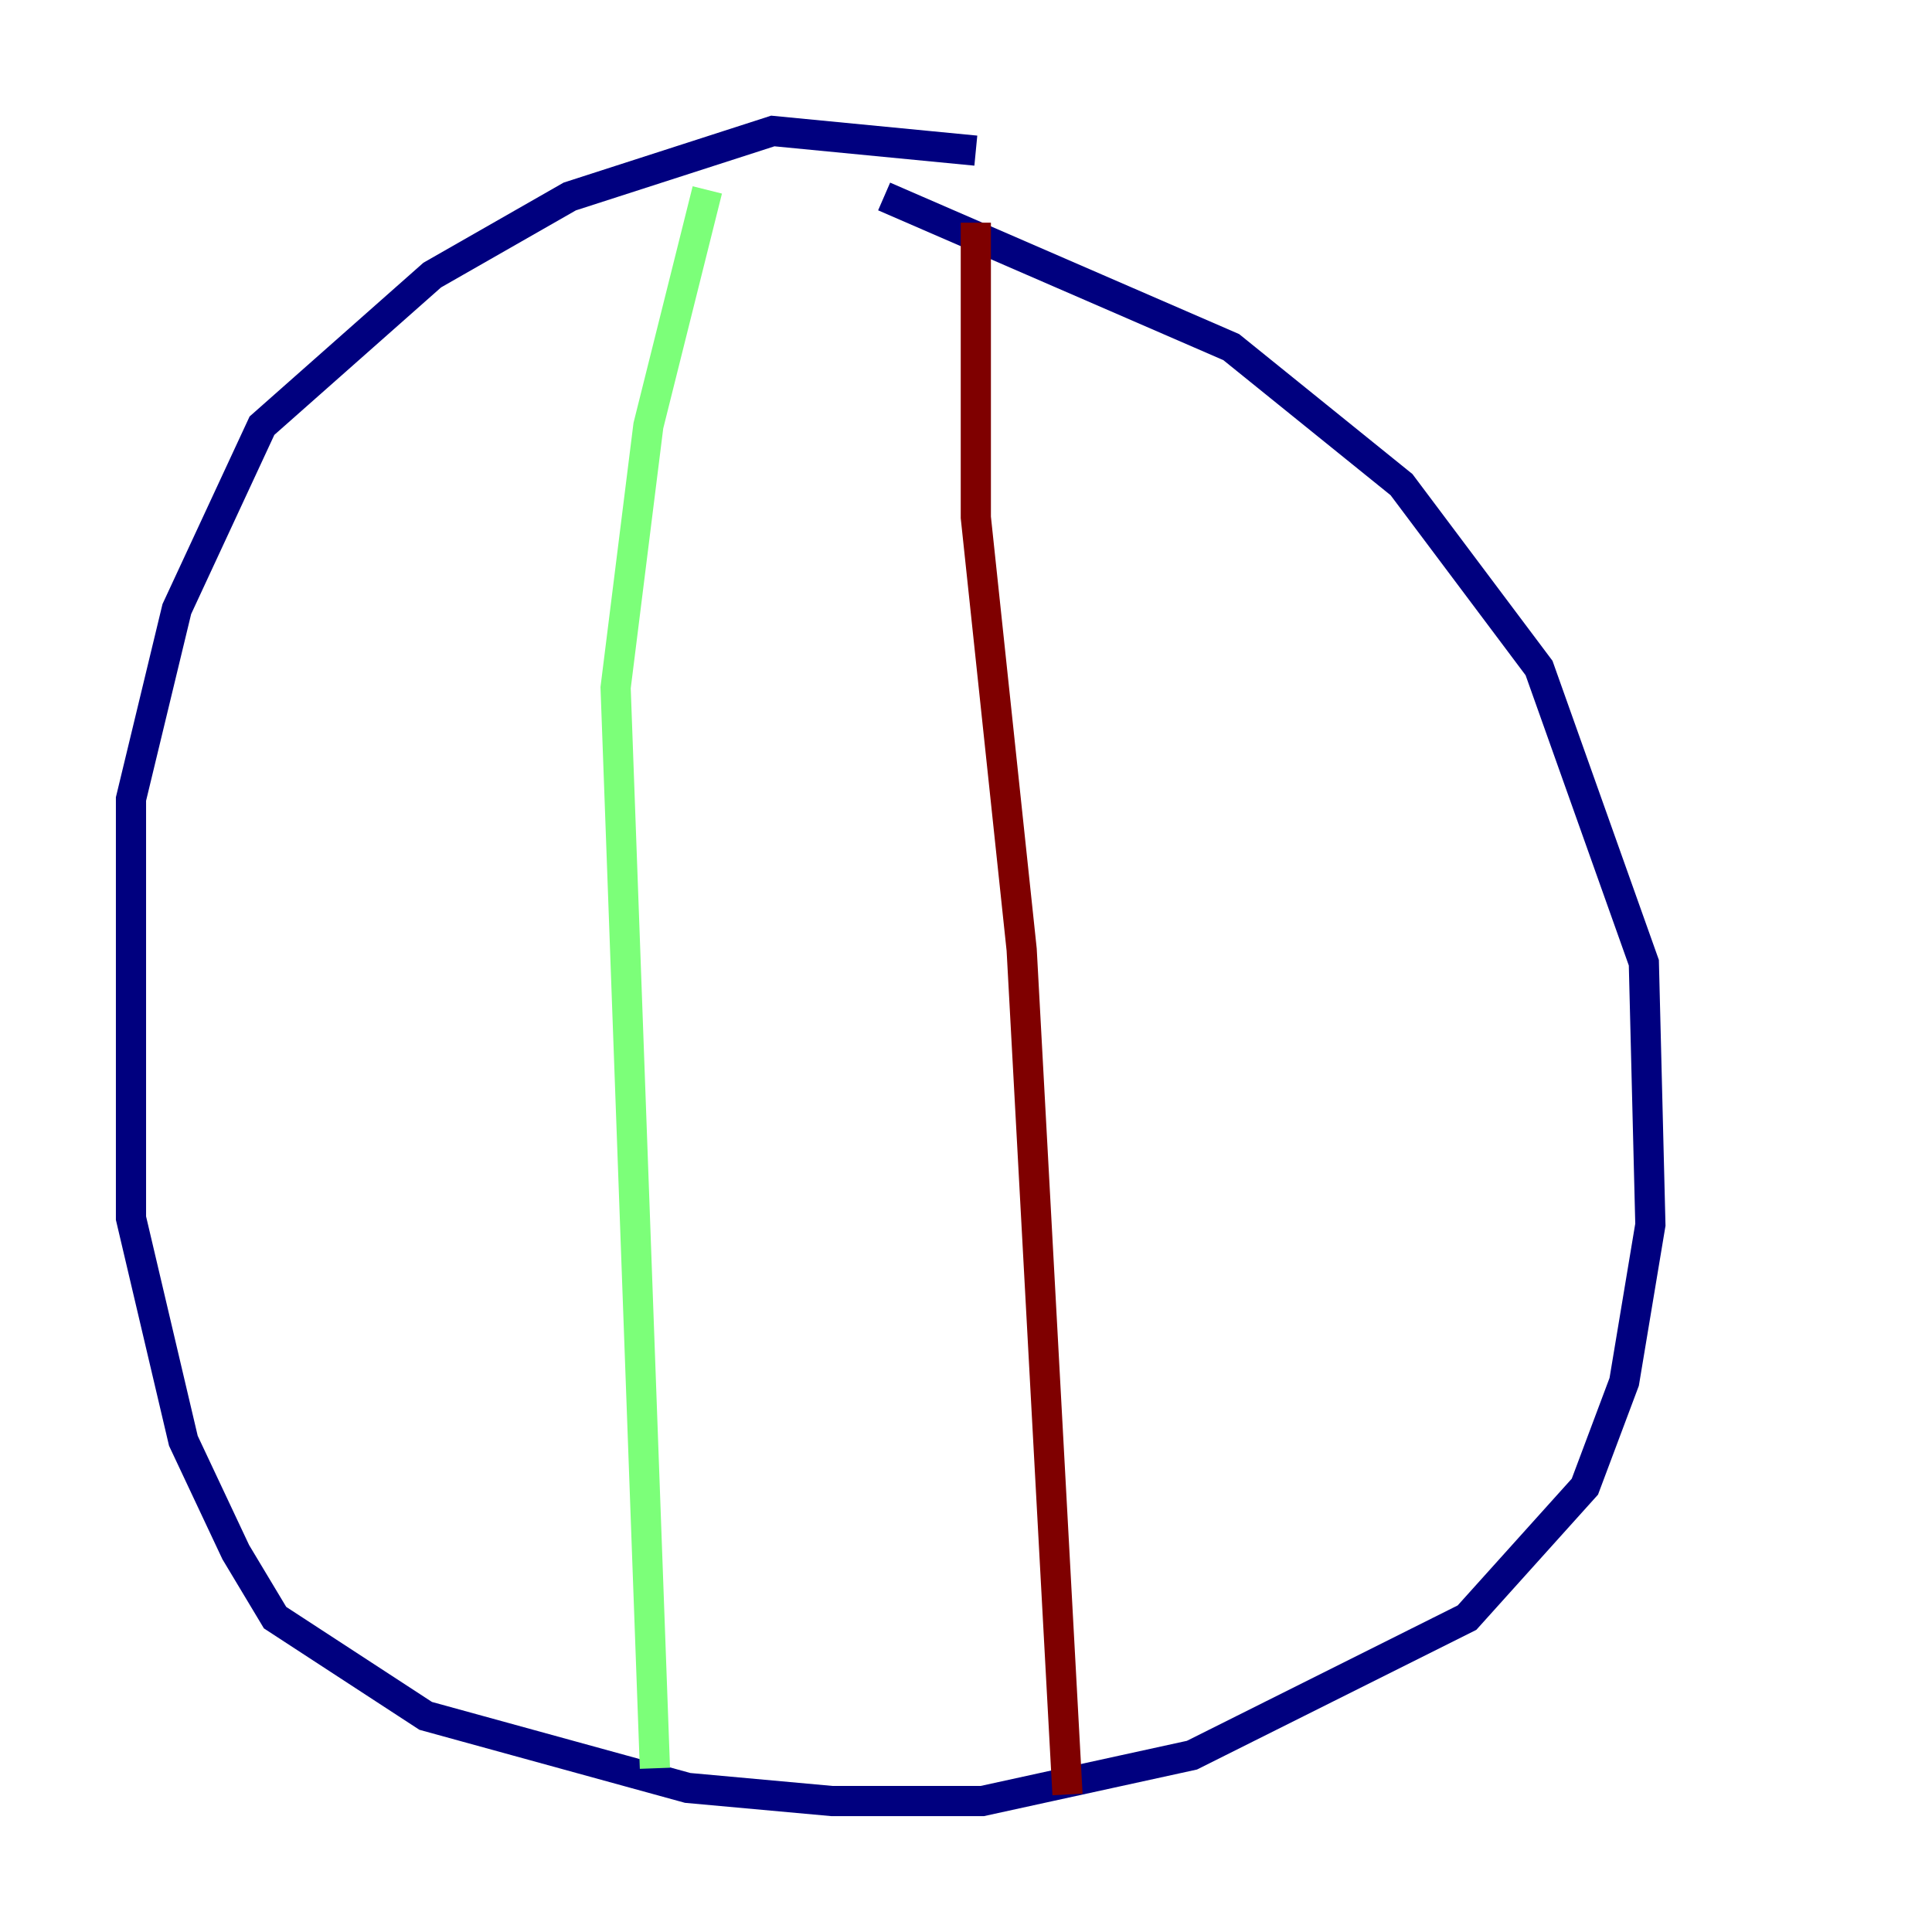 <?xml version="1.0" encoding="utf-8" ?>
<svg baseProfile="tiny" height="128" version="1.2" viewBox="0,0,128,128" width="128" xmlns="http://www.w3.org/2000/svg" xmlns:ev="http://www.w3.org/2001/xml-events" xmlns:xlink="http://www.w3.org/1999/xlink"><defs /><polyline fill="none" points="64.651,9.98 51.2,8.678 37.749,13.017 28.637,18.224 17.356,28.203 11.715,40.352 8.678,52.936 8.678,80.705 12.149,95.458 15.62,102.834 18.224,107.173 28.203,113.681 45.559,118.454 55.105,119.322 65.085,119.322 78.969,116.285 97.193,107.173 105.003,98.495 107.607,91.552 109.342,81.139 108.909,63.783 101.966,44.258 92.854,32.108 81.573,22.997 58.576,13.017" stroke="#00007f" stroke-width="2" /><polyline fill="none" points="46.861,12.583 42.956,28.203 40.786,45.559 43.39,117.153" stroke="#7cff79" stroke-width="2" /><polyline fill="none" points="64.651,14.752 64.651,34.278 67.688,62.915 70.725,118.888" stroke="#7f0000" stroke-width="2" /></svg>